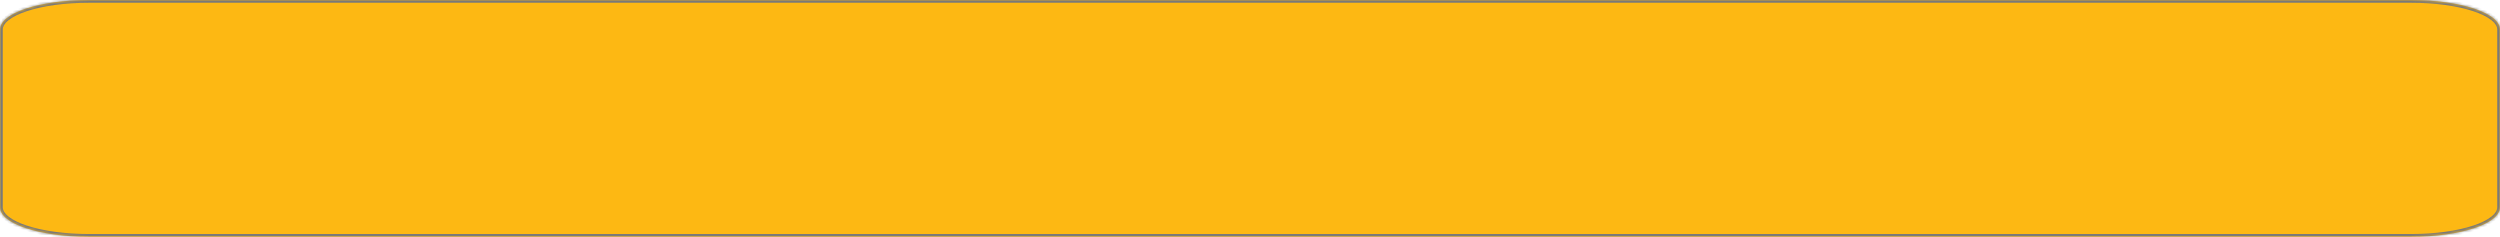 ﻿<?xml version="1.0" encoding="utf-8"?>
<svg version="1.1" xmlns:xlink="http://www.w3.org/1999/xlink" width="908px" height="86px" xmlns="http://www.w3.org/2000/svg">
  <defs>
    <mask fill="white" id="clip8">
      <path d="M 0 75.25  L 0 10.75  C 0 4.73  14.269 0  32.429 0  L 471.099 0  L 683.358 0  L 875.571 0  C 893.731 0  908 4.73  908 10.75  L 908 75.25  C 908 81.27  893.731 86  875.571 86  L 32.429 86  C 14.269 86  0 81.27  0 75.25  Z " fill-rule="evenodd" />
    </mask>
  </defs>
  <g transform="matrix(1 0 0 1 -960 -890 )">
    <path d="M 0 75.25  L 0 10.75  C 0 4.73  14.269 0  32.429 0  L 471.099 0  L 683.358 0  L 875.571 0  C 893.731 0  908 4.73  908 10.75  L 908 75.25  C 908 81.27  893.731 86  875.571 86  L 32.429 86  C 14.269 86  0 81.27  0 75.25  Z " fill-rule="nonzero" fill="#fdb813" stroke="none" transform="matrix(1 0 0 1 960 890 )" />
    <path d="M 0 75.25  L 0 10.75  C 0 4.73  14.269 0  32.429 0  L 471.099 0  L 683.358 0  L 875.571 0  C 893.731 0  908 4.73  908 10.75  L 908 75.25  C 908 81.27  893.731 86  875.571 86  L 32.429 86  C 14.269 86  0 81.27  0 75.25  Z " stroke-width="2" stroke="#797979" fill="none" transform="matrix(1 0 0 1 960 890 )" mask="url(#clip8)" />
  </g>
</svg>